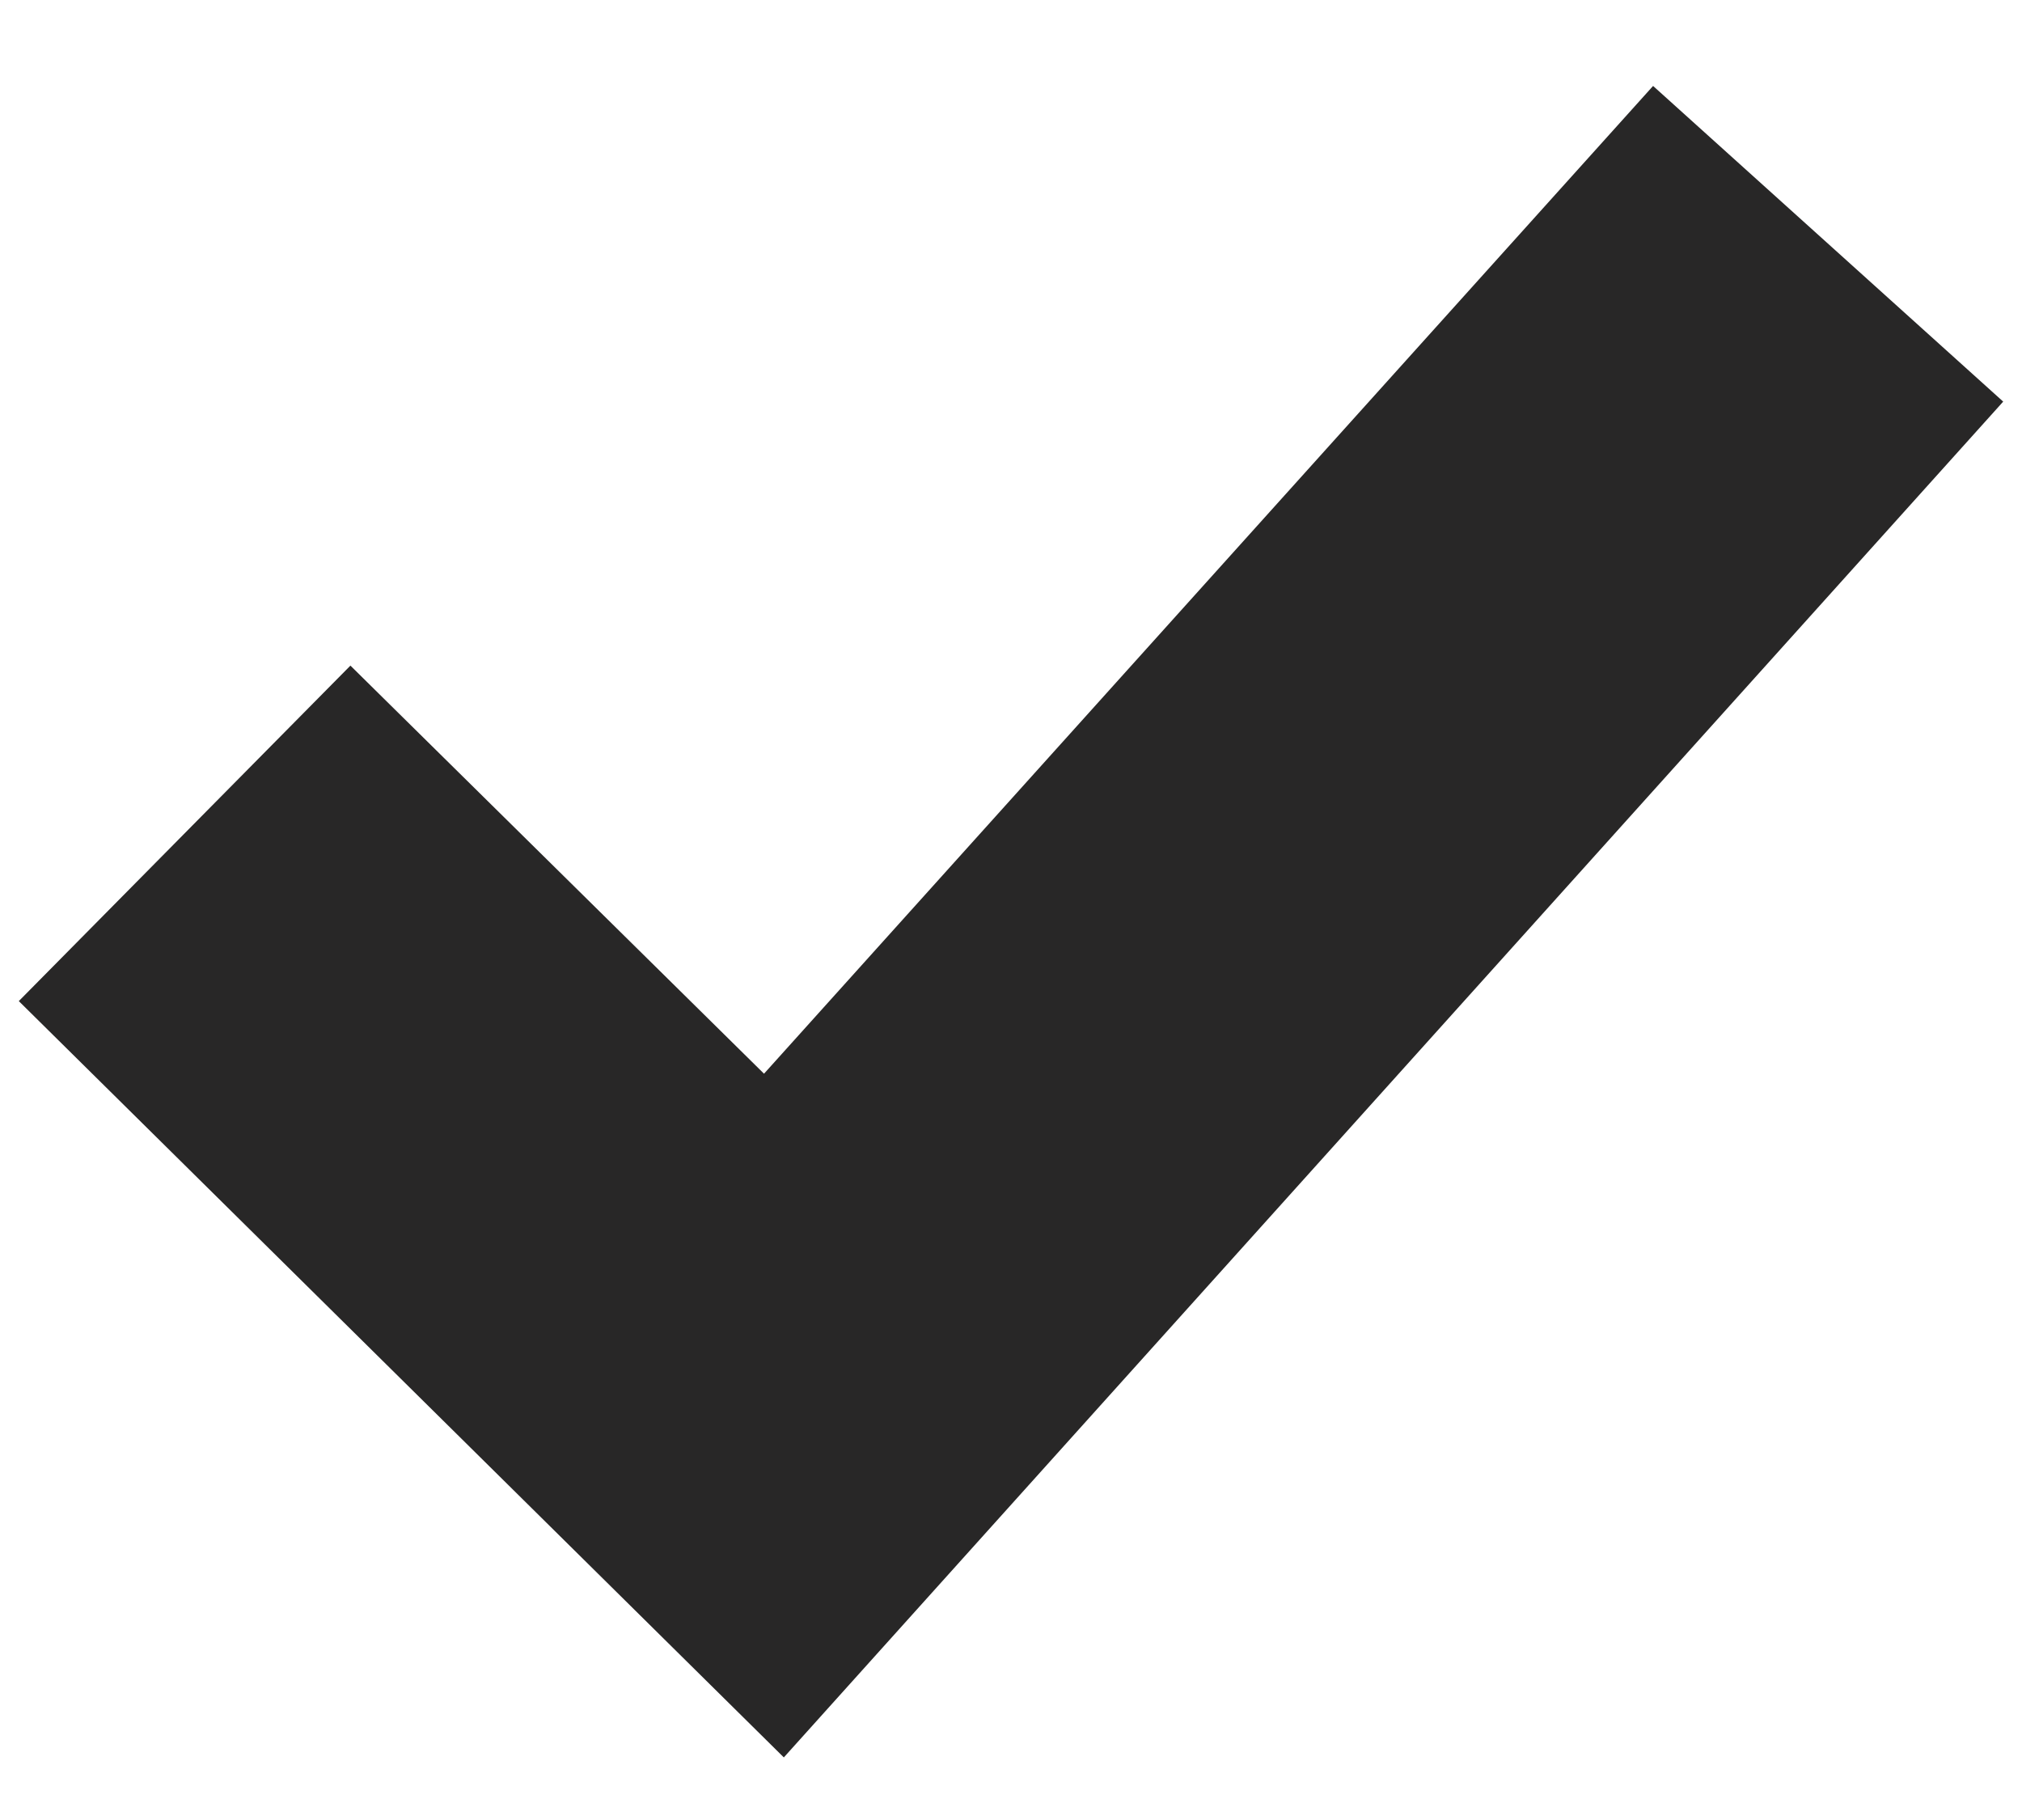 <svg width="20" height="18" viewBox="0 0 20 18" fill="none" xmlns="http://www.w3.org/2000/svg">
<path d="M0.186 9.901L3.466 6.583L7.557 10.619L16.351 0.85L19.814 3.972L7.753 17.381L0.186 9.901Z" fill="#282727"/>
</svg>
